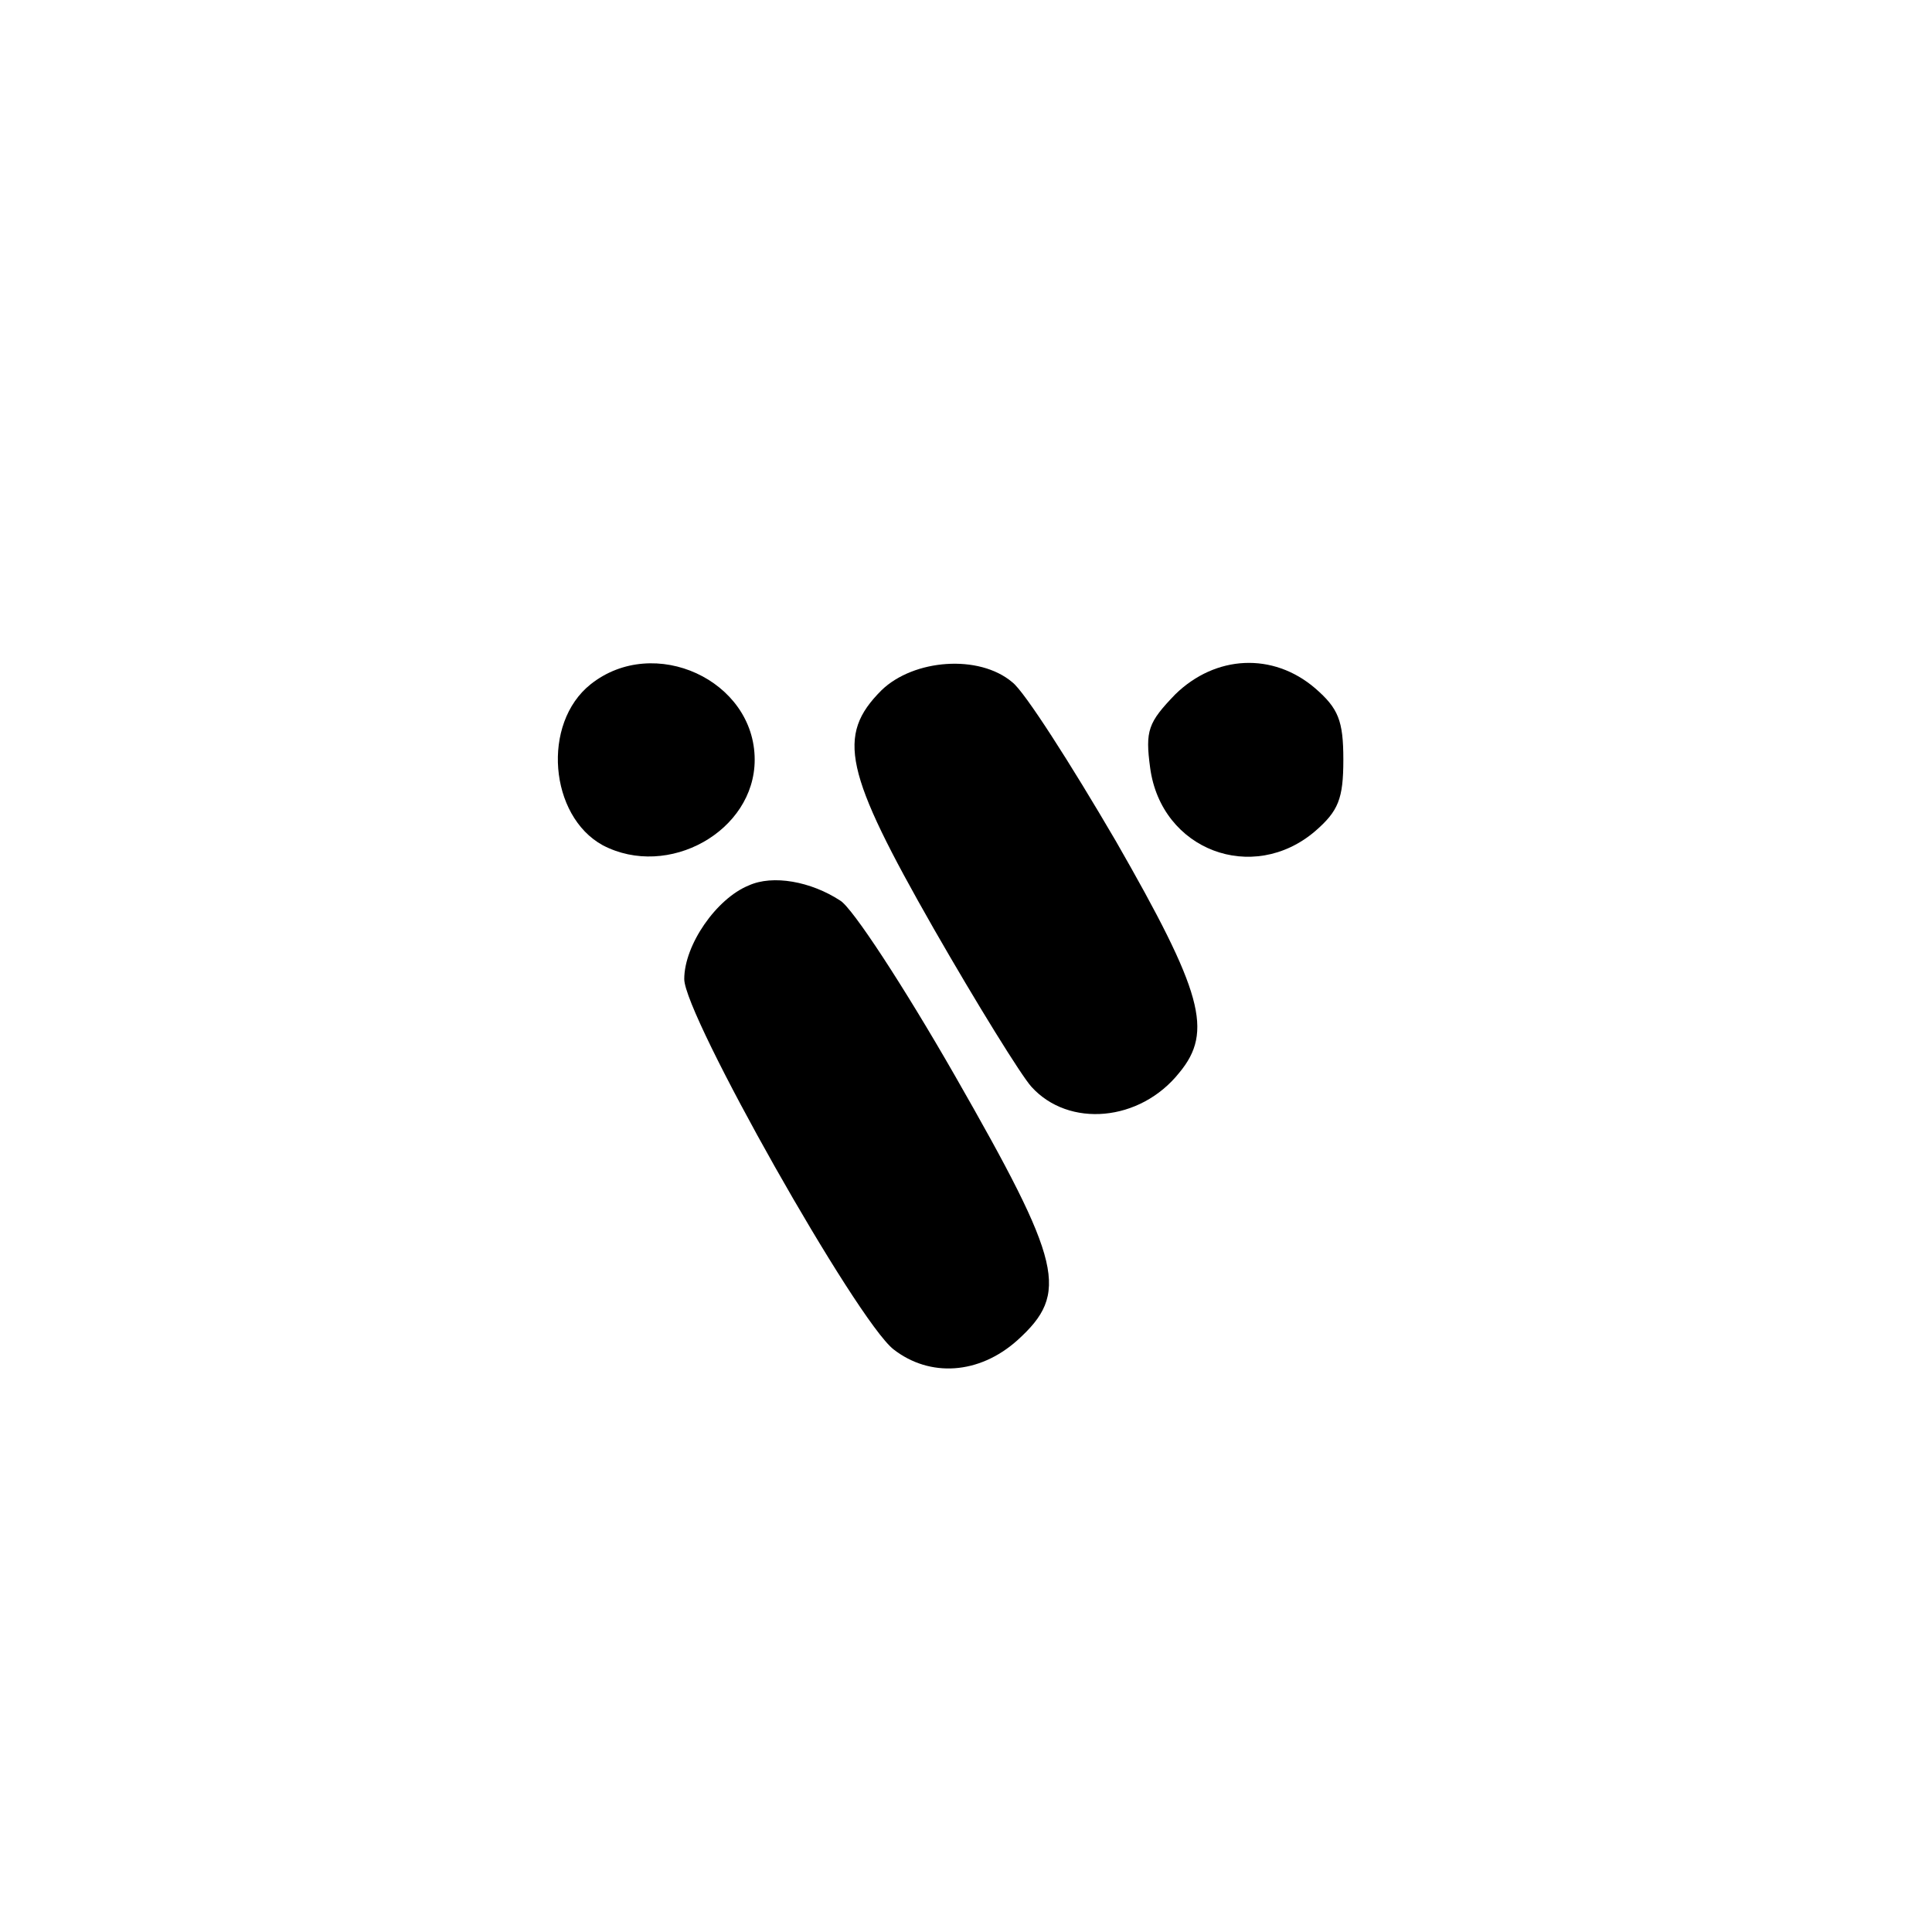 <?xml version="1.0" standalone="no"?>
<!DOCTYPE svg PUBLIC "-//W3C//DTD SVG 20010904//EN"
 "http://www.w3.org/TR/2001/REC-SVG-20010904/DTD/svg10.dtd">
<svg version="1.0" xmlns="http://www.w3.org/2000/svg"
 width="192pt" height="192pt" viewBox="0 0 192 192"
 preserveAspectRatio="xMidYMid meet">
<g transform="translate(0,192) scale(0.1,-0.1)"
fill="#000000" stroke="none">
811 c445 -92 729 -532 635 -987 -62 -301 -295 -546 -601 -630 -91 -26 -329
-26 -420 0 -291 80 -516 305 -596 596 -26 91 -26 329 0 420 120 433 542 692
982 601z"/>
<path d="M587 1240 c-49 -39 -41 -131 12 -160 65 -34 151 14 151 85 0 79 -100
125 -163 75z"/>
<path d="M876 1234 c-45 -45 -37 -81 52 -237 43 -75 87 -146 97 -157 37 -41
108 -35 147 14 34 41 23 80 -63 230 -45 77 -91 149 -103 158 -33 28 -98 23
-130 -8z"/>
<path d="M1168 1230 c-27 -28 -30 -36 -25 -73 11 -82 102 -116 164 -63 23 20
28 32 28 71 0 39 -5 51 -28 71 -42 36 -99 33 -139 -6z"/>
<path d="M744 1040 c-32 -13 -64 -59 -64 -93 0 -36 171 -339 208 -368 36 -28
85 -25 123 9 52 47 45 76 -62 263 -51 89 -102 167 -114 174 -29 19 -67 26 -91
15z"/>
</g>
</svg>
